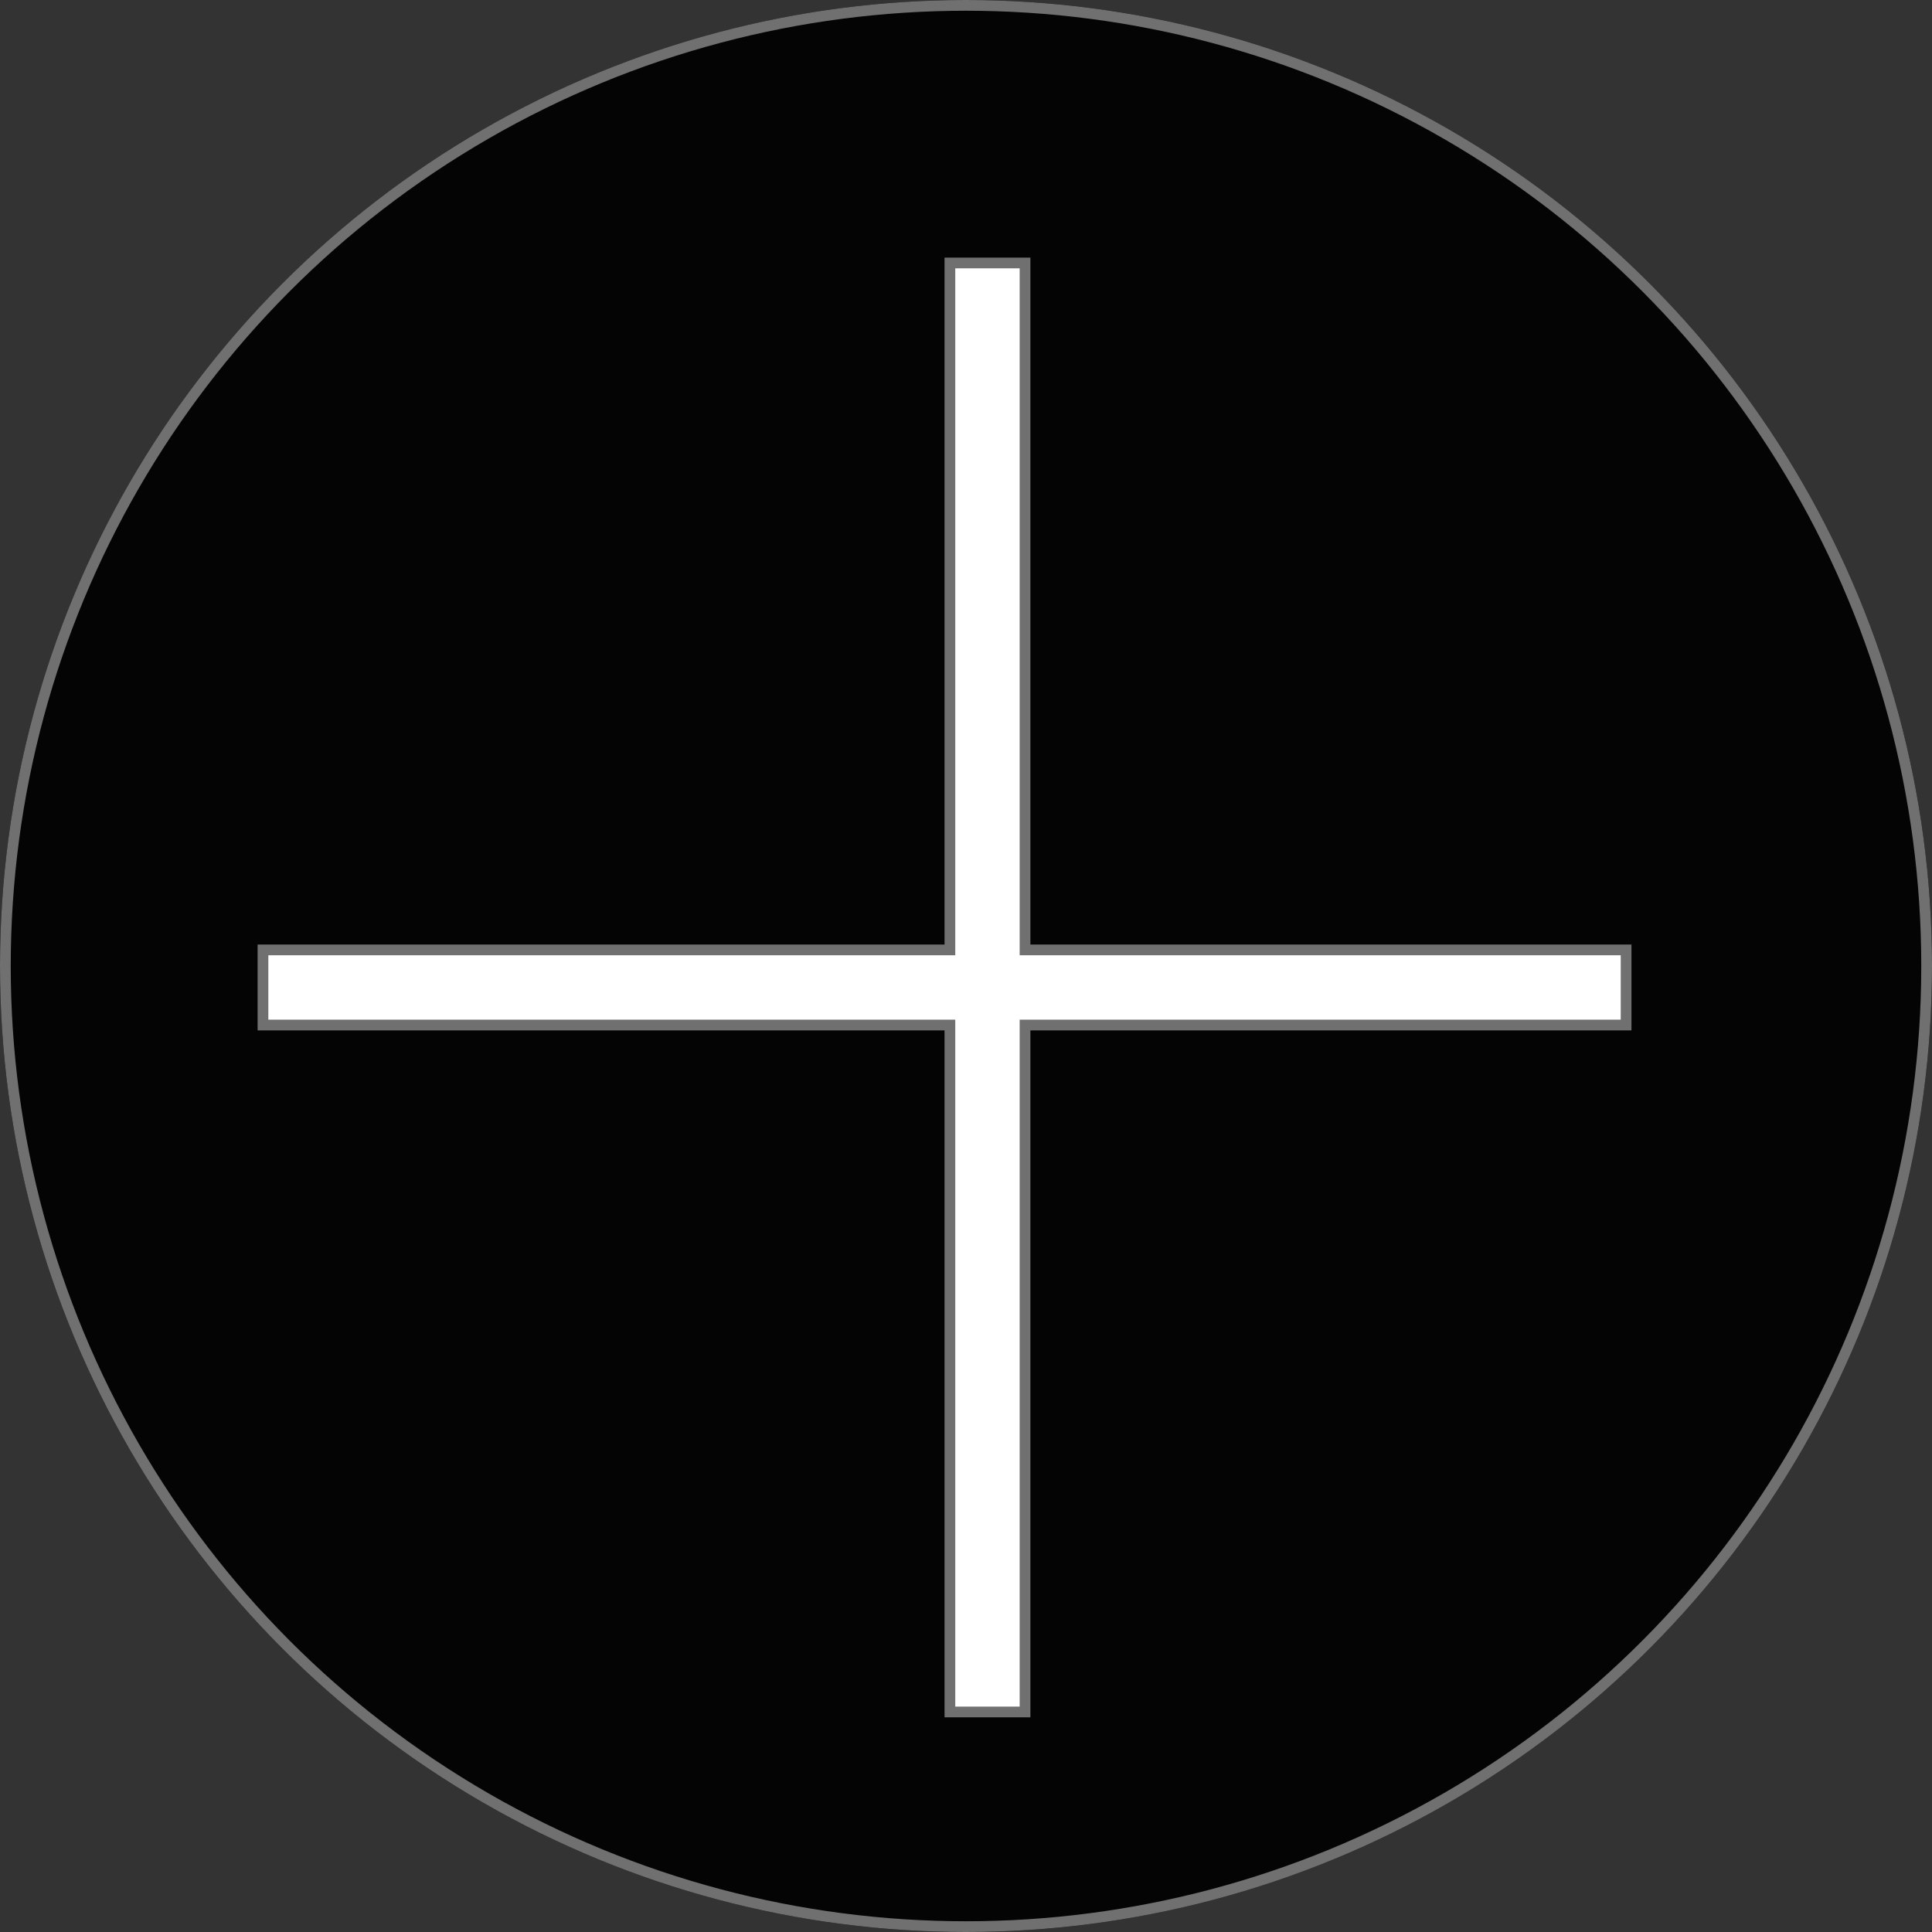 <svg id="floating_button" xmlns="http://www.w3.org/2000/svg" width="180" height="180" viewBox="0 0 180 180">
  <rect x="0" y="0" width="180" height="180" fill="#333333" stroke="none"/>
  <g id="Ellipse_8" data-name="Ellipse 8" fill="#040404" stroke="#707070" stroke-width="1">
    <circle cx="90" cy="90" r="90" stroke="none"/>
    <circle cx="90" cy="90" r="89.5" fill="none"/>
  </g>
  <g id="Union_3" data-name="Union 3" transform="translate(-268 26)" fill="#fff">
    <path d="M 363.5 133.5 L 356.5 133.5 L 356.5 70 L 356.5 69.5 L 356 69.5 L 292.5 69.5 L 292.5 62.5 L 356 62.5 L 356.5 62.5 L 356.5 62 L 356.5 -1.5 L 363.5 -1.5 L 363.5 62 L 363.5 62.5 L 364 62.5 L 419.5 62.5 L 419.5 69.5 L 364 69.5 L 363.5 69.5 L 363.5 70 L 363.5 133.5 Z" stroke="none"/>
    <path d="M 363 133 L 363 70 L 363 69 L 364 69 L 419 69 L 419 63 L 364 63 L 363 63 L 363 62 L 363 -1 L 357 -1 L 357 62 L 357 63 L 356 63 L 293 63 L 293 69 L 356 69 L 357 69 L 357 70 L 357 133 L 363 133 M 364 134 L 356 134 L 356 70 L 292 70 L 292 62 L 356 62 L 356 -2 L 364 -2 L 364 62 L 420 62 L 420 70 L 364 70 L 364 134 Z" stroke="none" fill="#707070"/>
  </g>
</svg>
